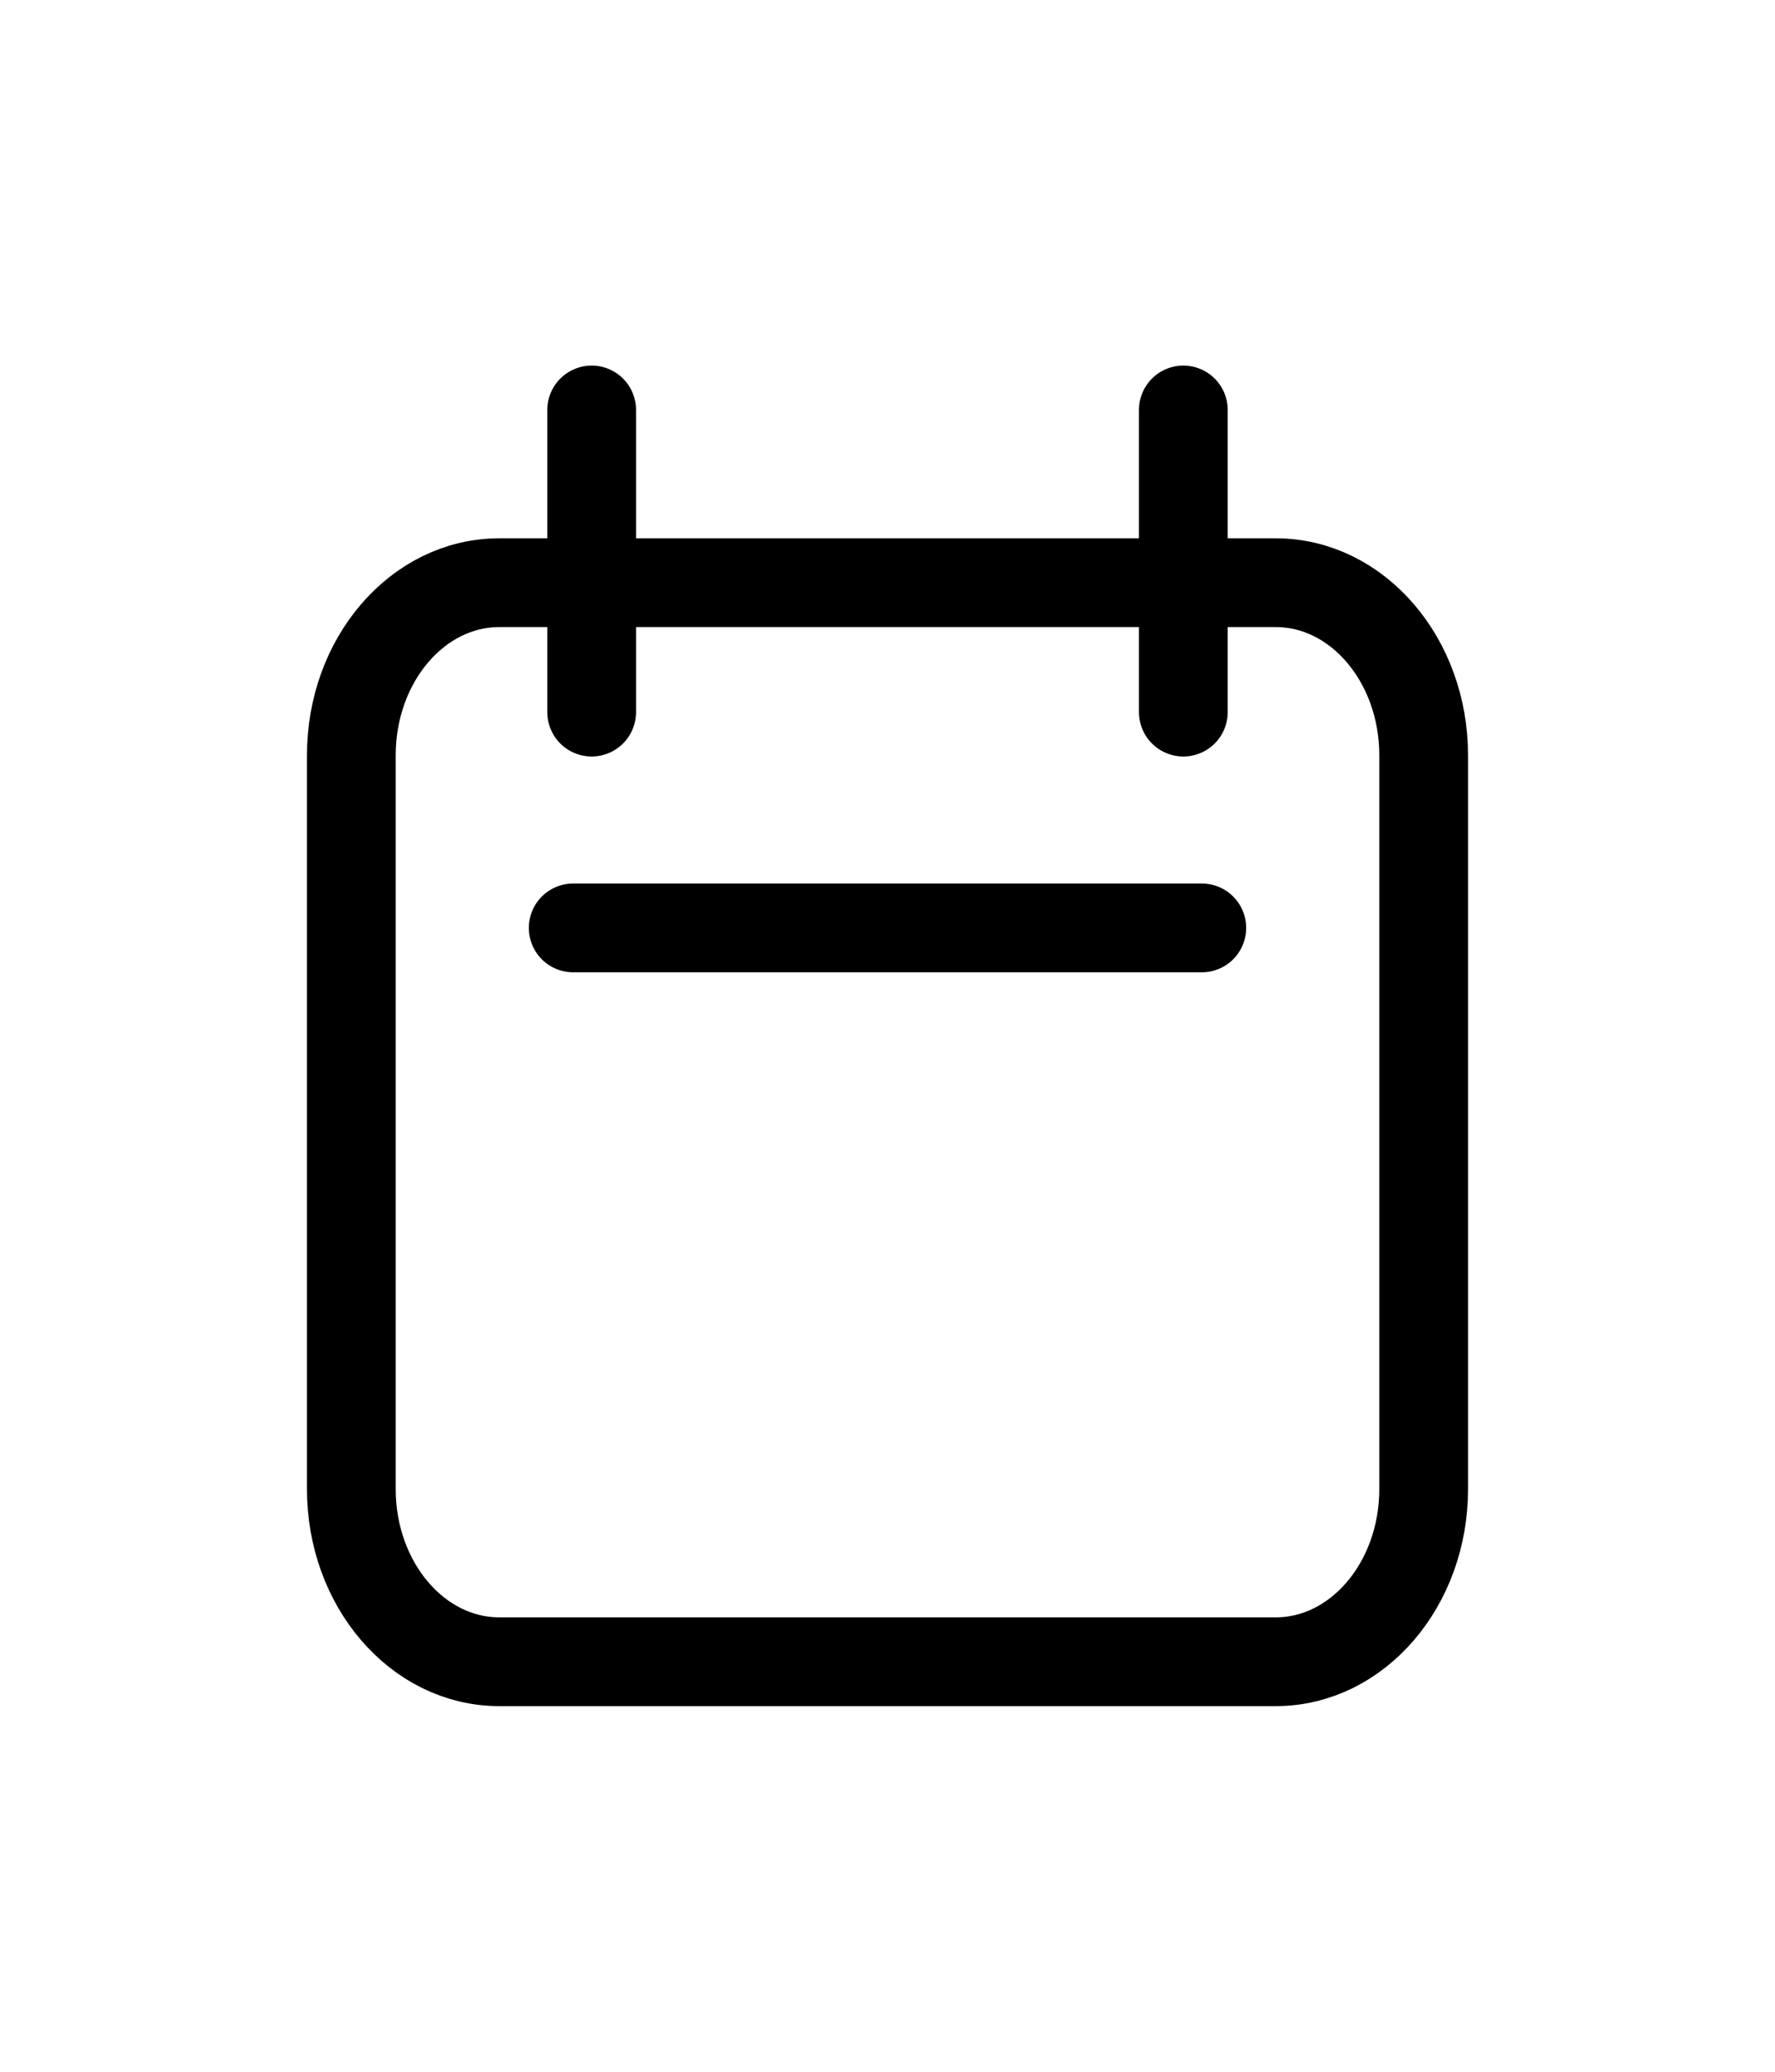 <svg width="30" height="35" viewBox="0 0 30 35" fill="none" xmlns="http://www.w3.org/2000/svg">
<g id="calendar">
<path id="Vector" d="M5.938 12.76C5.938 11.15 7.057 9.844 8.438 9.844H21.562C22.943 9.844 24.062 11.15 24.062 12.76V25.156C24.062 26.767 22.943 28.073 21.562 28.073H8.438C7.057 28.073 5.938 26.767 5.938 25.156V12.76Z" stroke="black" stroke-width="1.5" stroke-linecap="round" stroke-linejoin="round"/>
<path id="Vector_2" d="M10 6.926V12.03" stroke="black" stroke-width="1.5" stroke-linecap="round" stroke-linejoin="round"/>
<path id="Vector_3" d="M20 6.926V12.03" stroke="black" stroke-width="1.5" stroke-linecap="round" stroke-linejoin="round"/>
<path id="Vector_4" d="M9.688 15.676H20.312" stroke="black" stroke-width="1.5" stroke-linecap="round" stroke-linejoin="round"/>
</g>
</svg>

